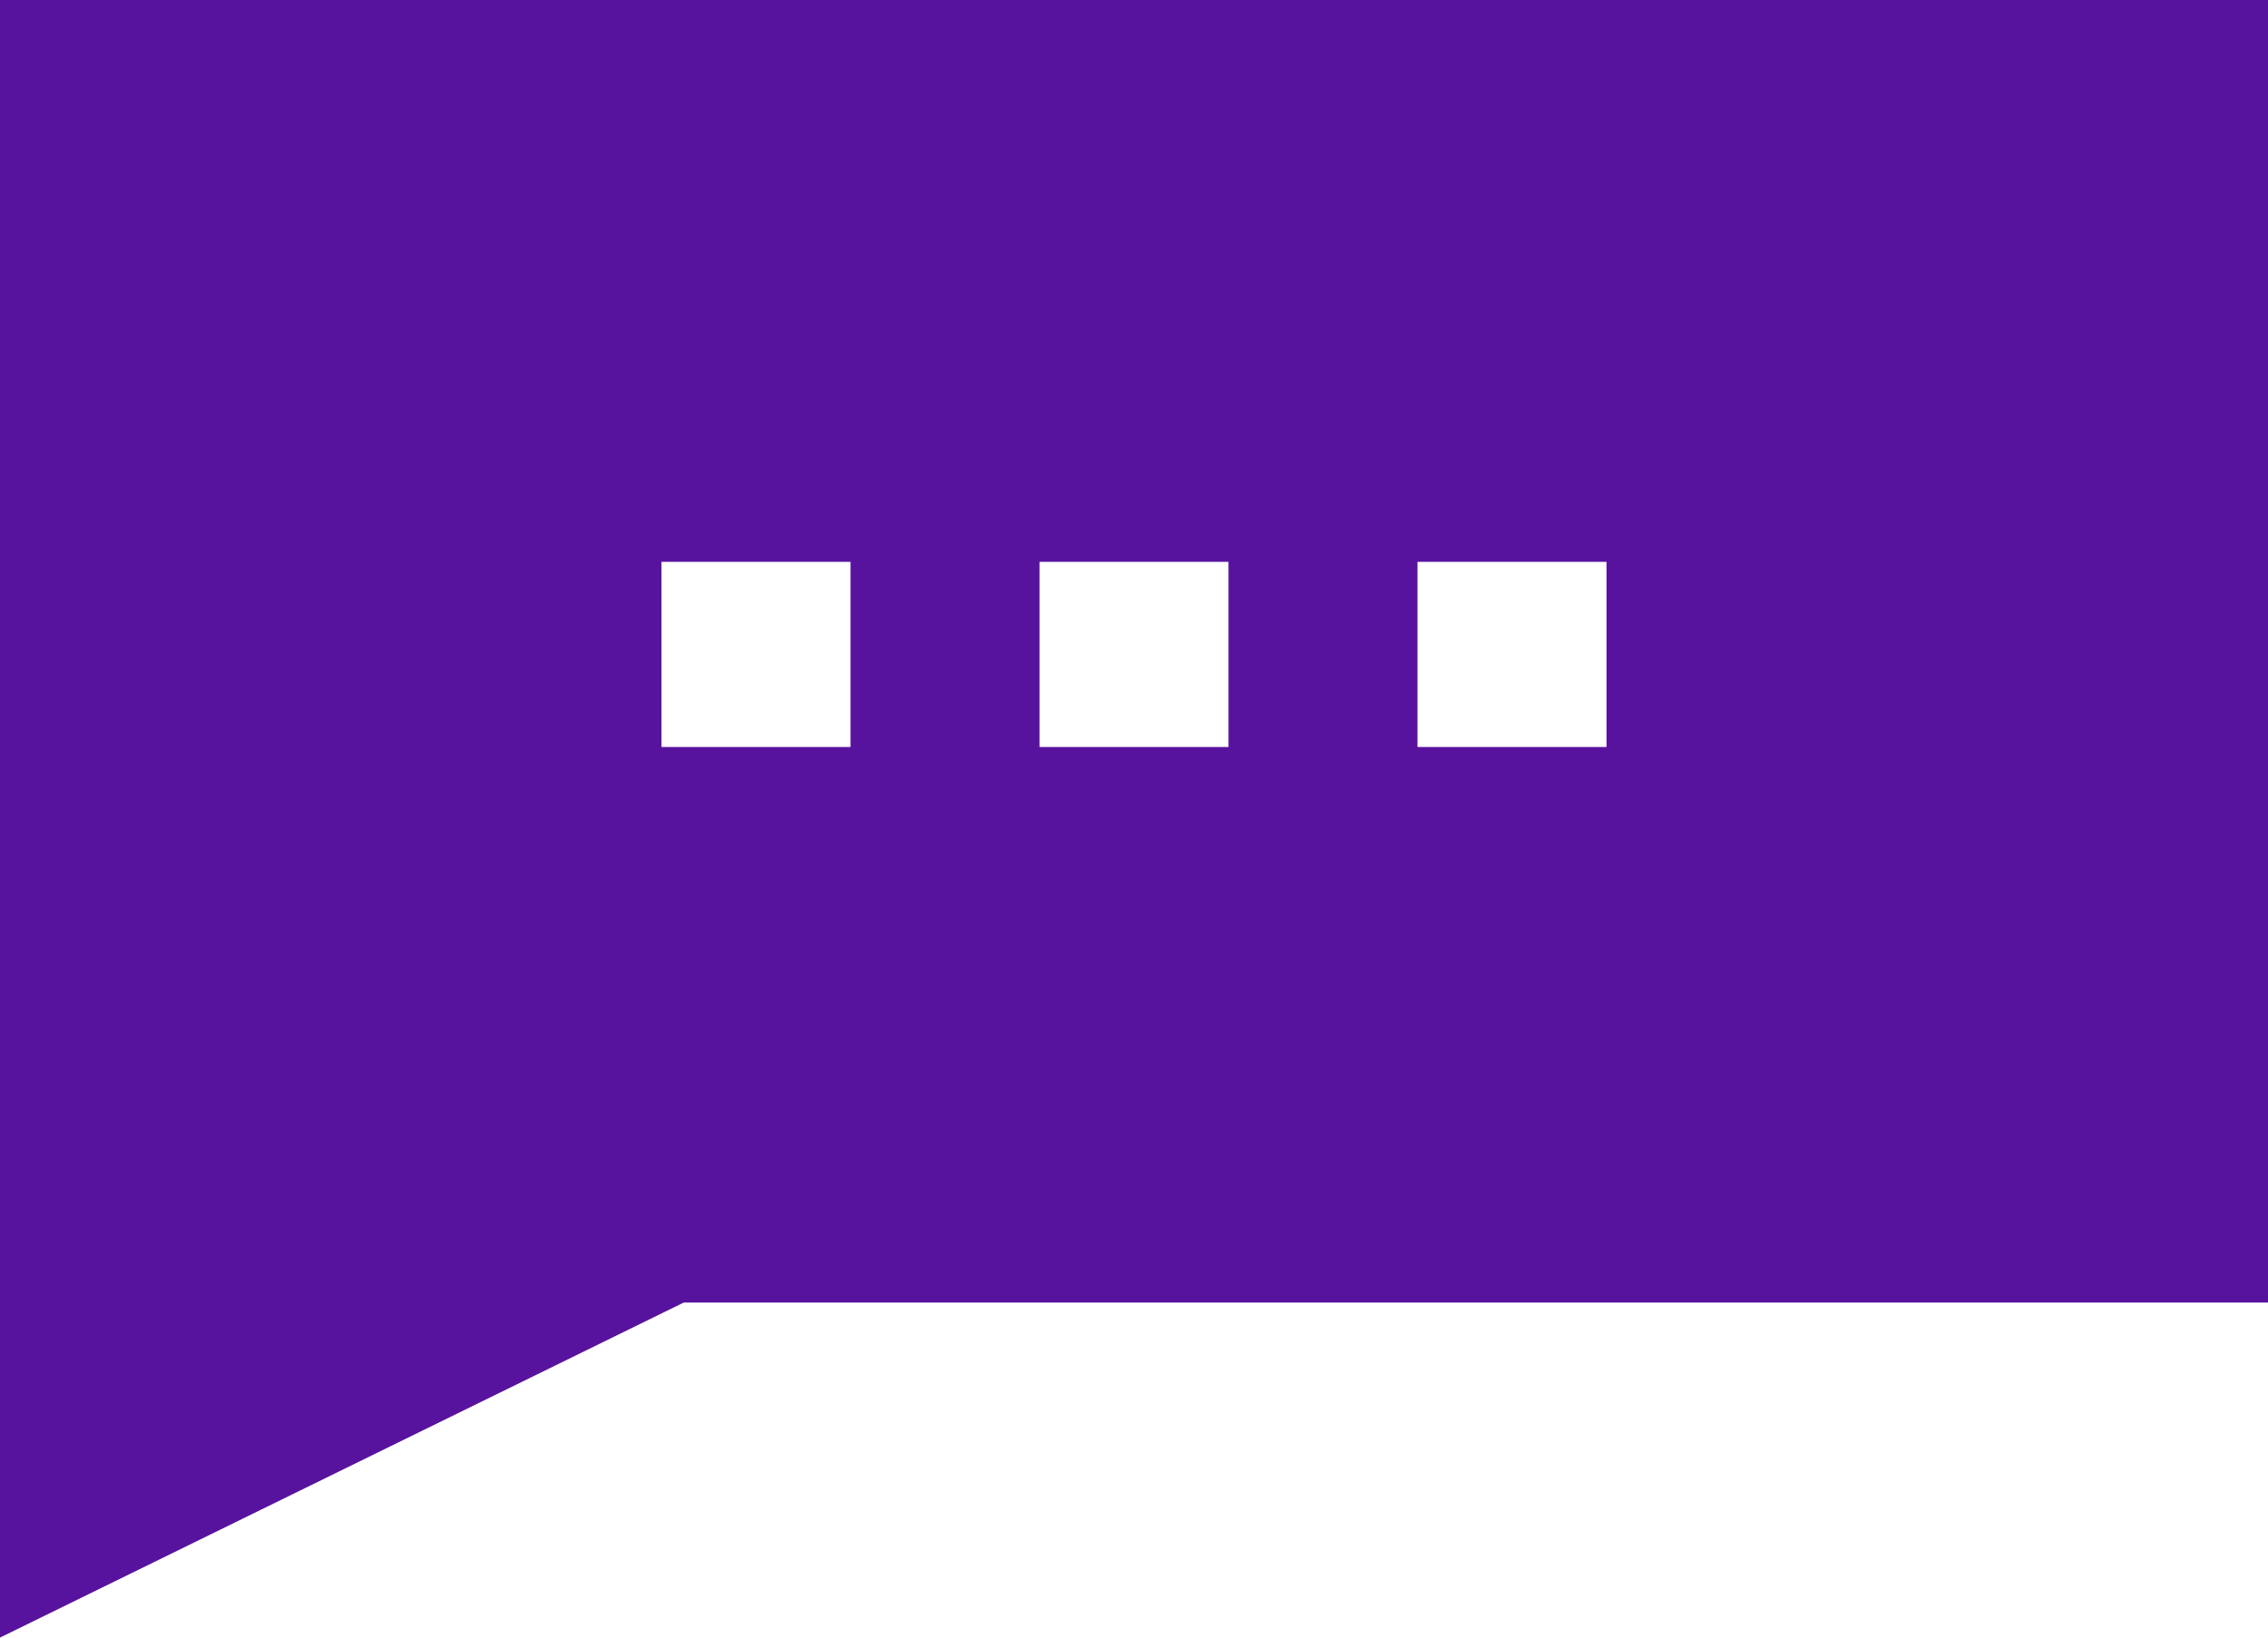 <?xml version="1.0" encoding="UTF-8"?>
<svg width="18px" height="13px" viewBox="0 0 18 13" version="1.1" xmlns="http://www.w3.org/2000/svg" xmlns:xlink="http://www.w3.org/1999/xlink">
    <!-- Generator: Sketch 52 (66869) - http://www.bohemiancoding.com/sketch -->
    <title>Group 3</title>
    <desc>Created with Sketch.</desc>
    <g id="Design" stroke="none" stroke-width="1" fill="none" fill-rule="evenodd">
        <g id="Home" transform="translate(-1524, -50)" fill="#58139E">
            <g id="Group-3" transform="translate(1524, 50)">
                <path d="M0,0 L0,13 L5.427,10.34 L18,10.34 L18,0 L0,0 Z M11.25,5.93 L12.75,5.93 L12.75,4.46 L11.25,4.46 L11.25,5.93 Z M8.25,5.93 L9.75,5.93 L9.75,4.46 L8.25,4.46 L8.25,5.93 Z M5.25,5.93 L6.75,5.93 L6.75,4.46 L5.25,4.46 L5.25,5.93 Z" id="Fill-2"></path>
            </g>
        </g>
    </g>
</svg>